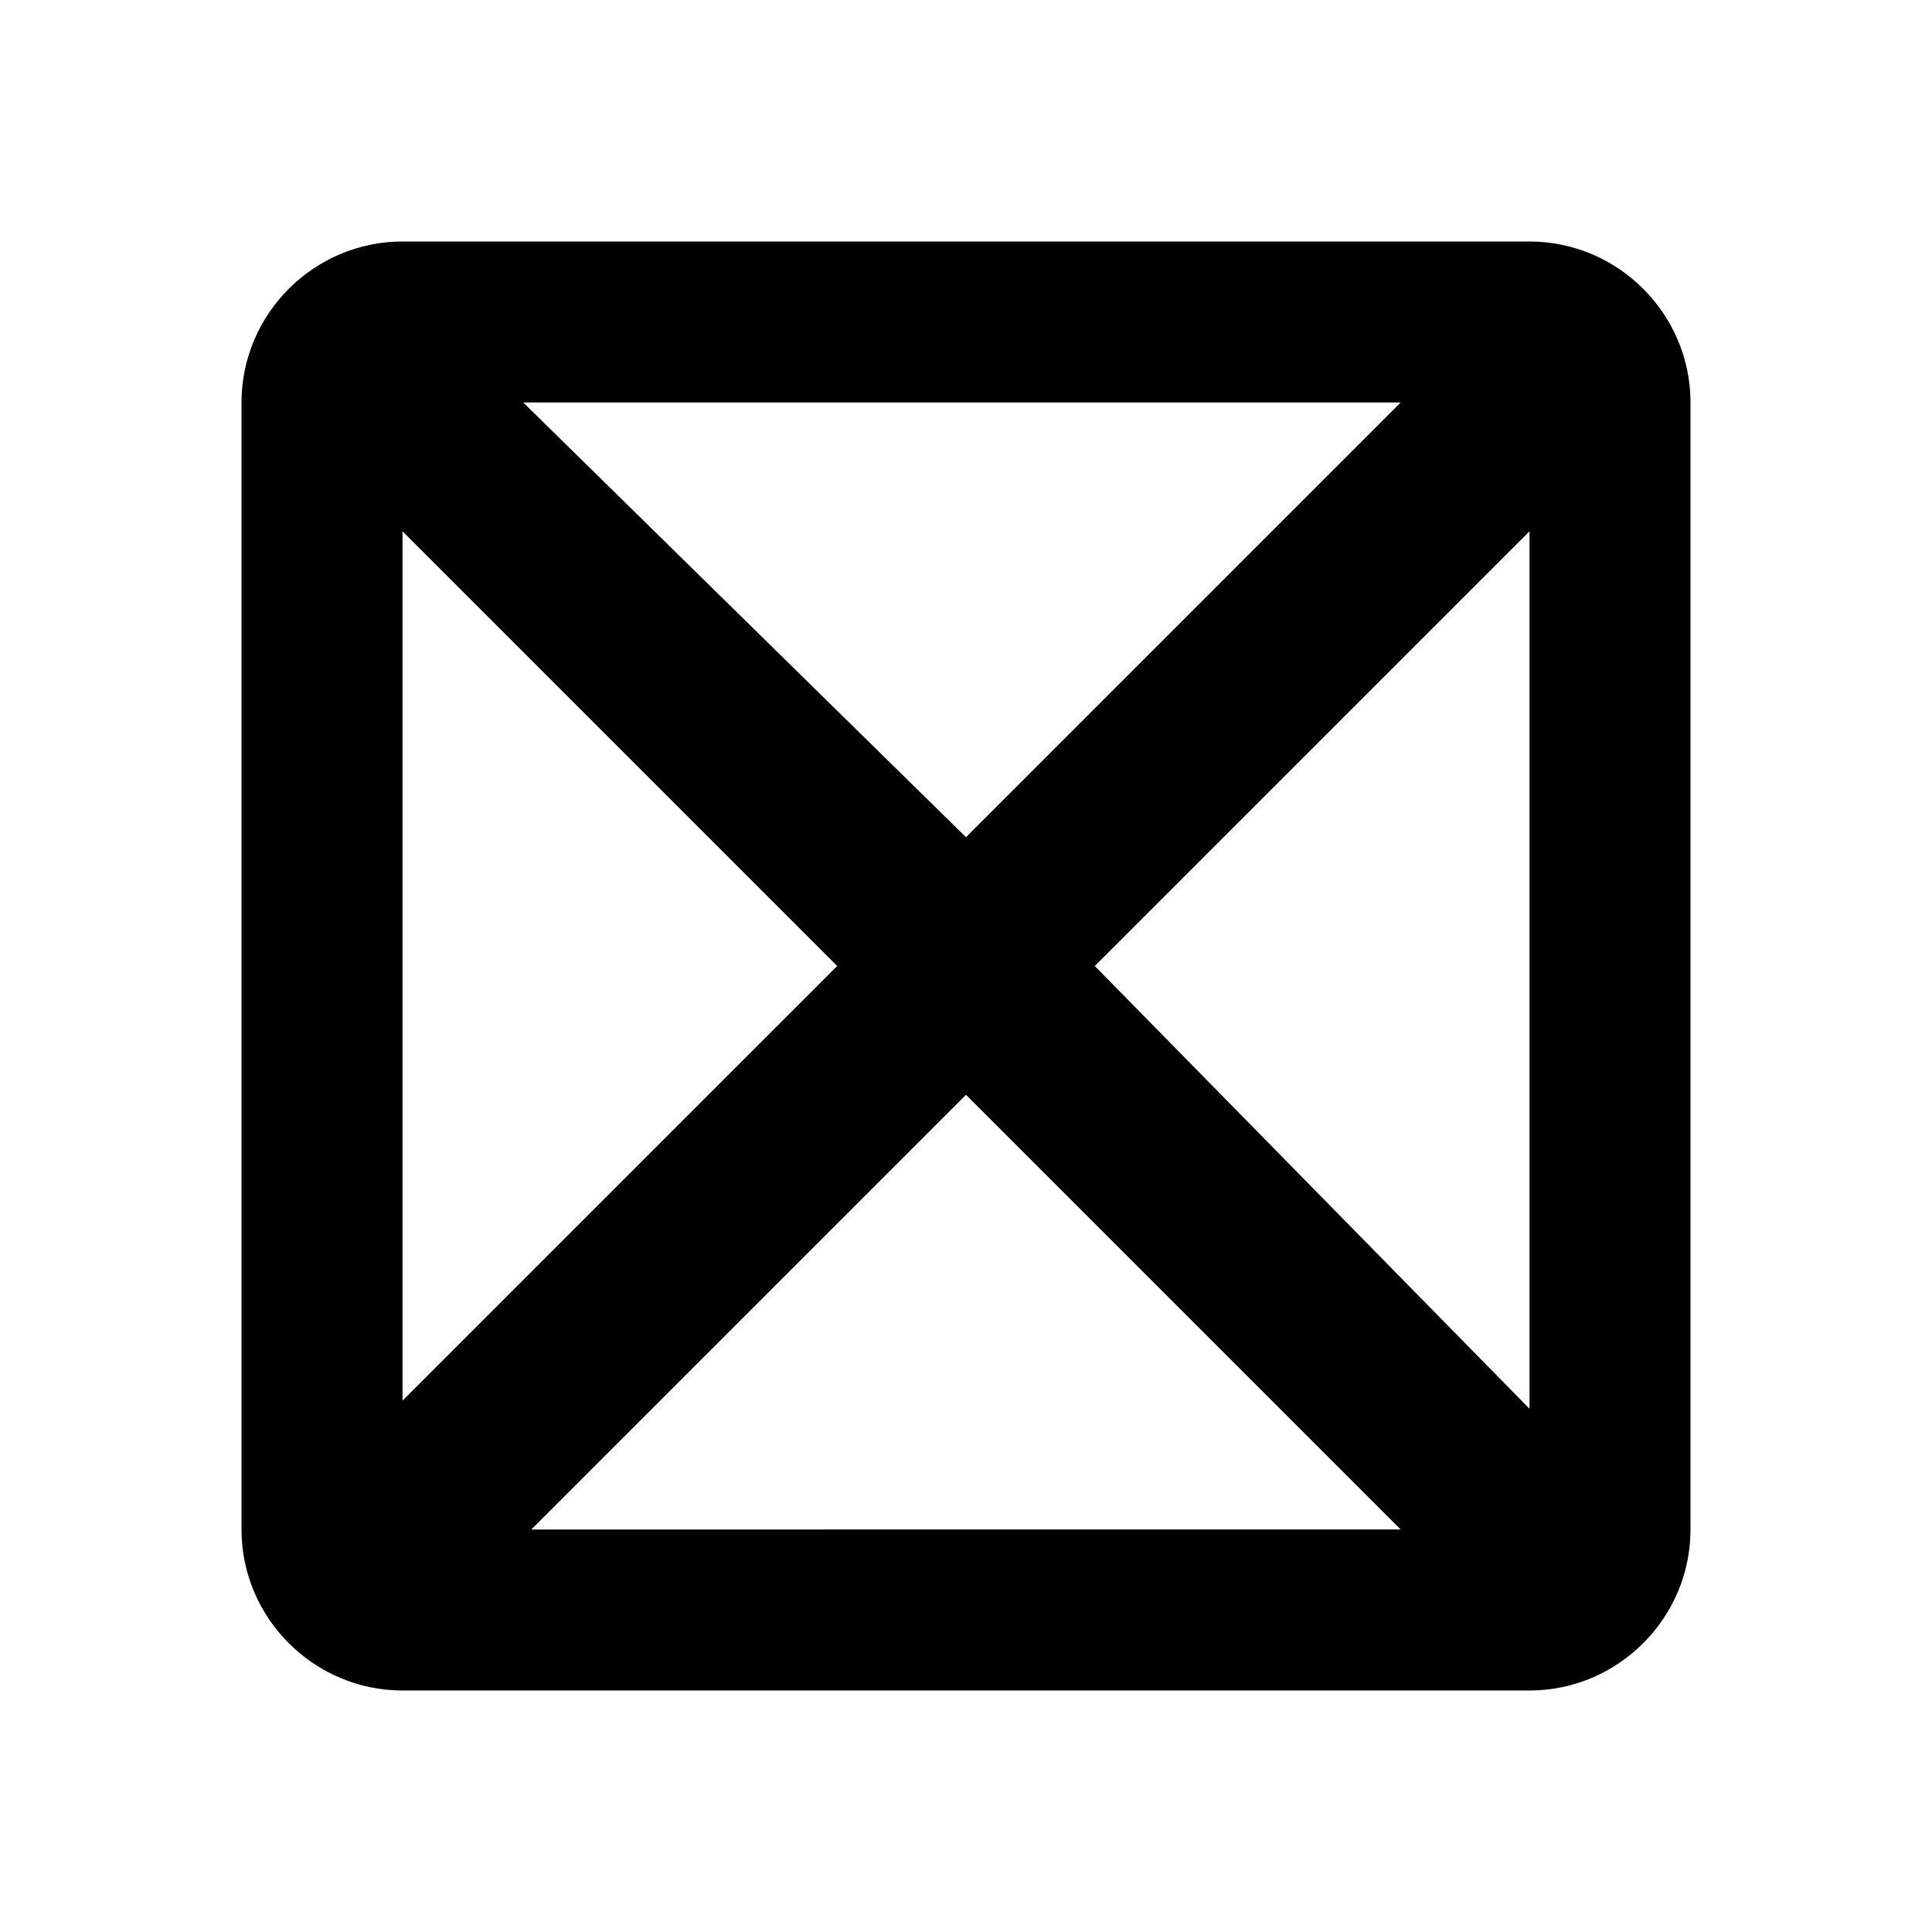 <svg style="width:24px;height:24px" height="24" width="24" viewBox="0 0 24 24" xmlns="http://www.w3.org/2000/svg"><path d="M19 3H5c-1.1 0-2 .9-2 2v14c0 1.1.9 2 2 2h14c1.1 0 2-.9 2-2V5c0-1.1-.9-2-2-2zm0 2zm-8.6 7L5 17.4V6.6l5.4 5.4zM6.5 5h10.9L12 10.4 6.5 5zm5.5 8.6l5.4 5.4H6.6l5.4-5.4zm1.6-1.6L19 6.6v10.9L13.6 12z"/></svg>